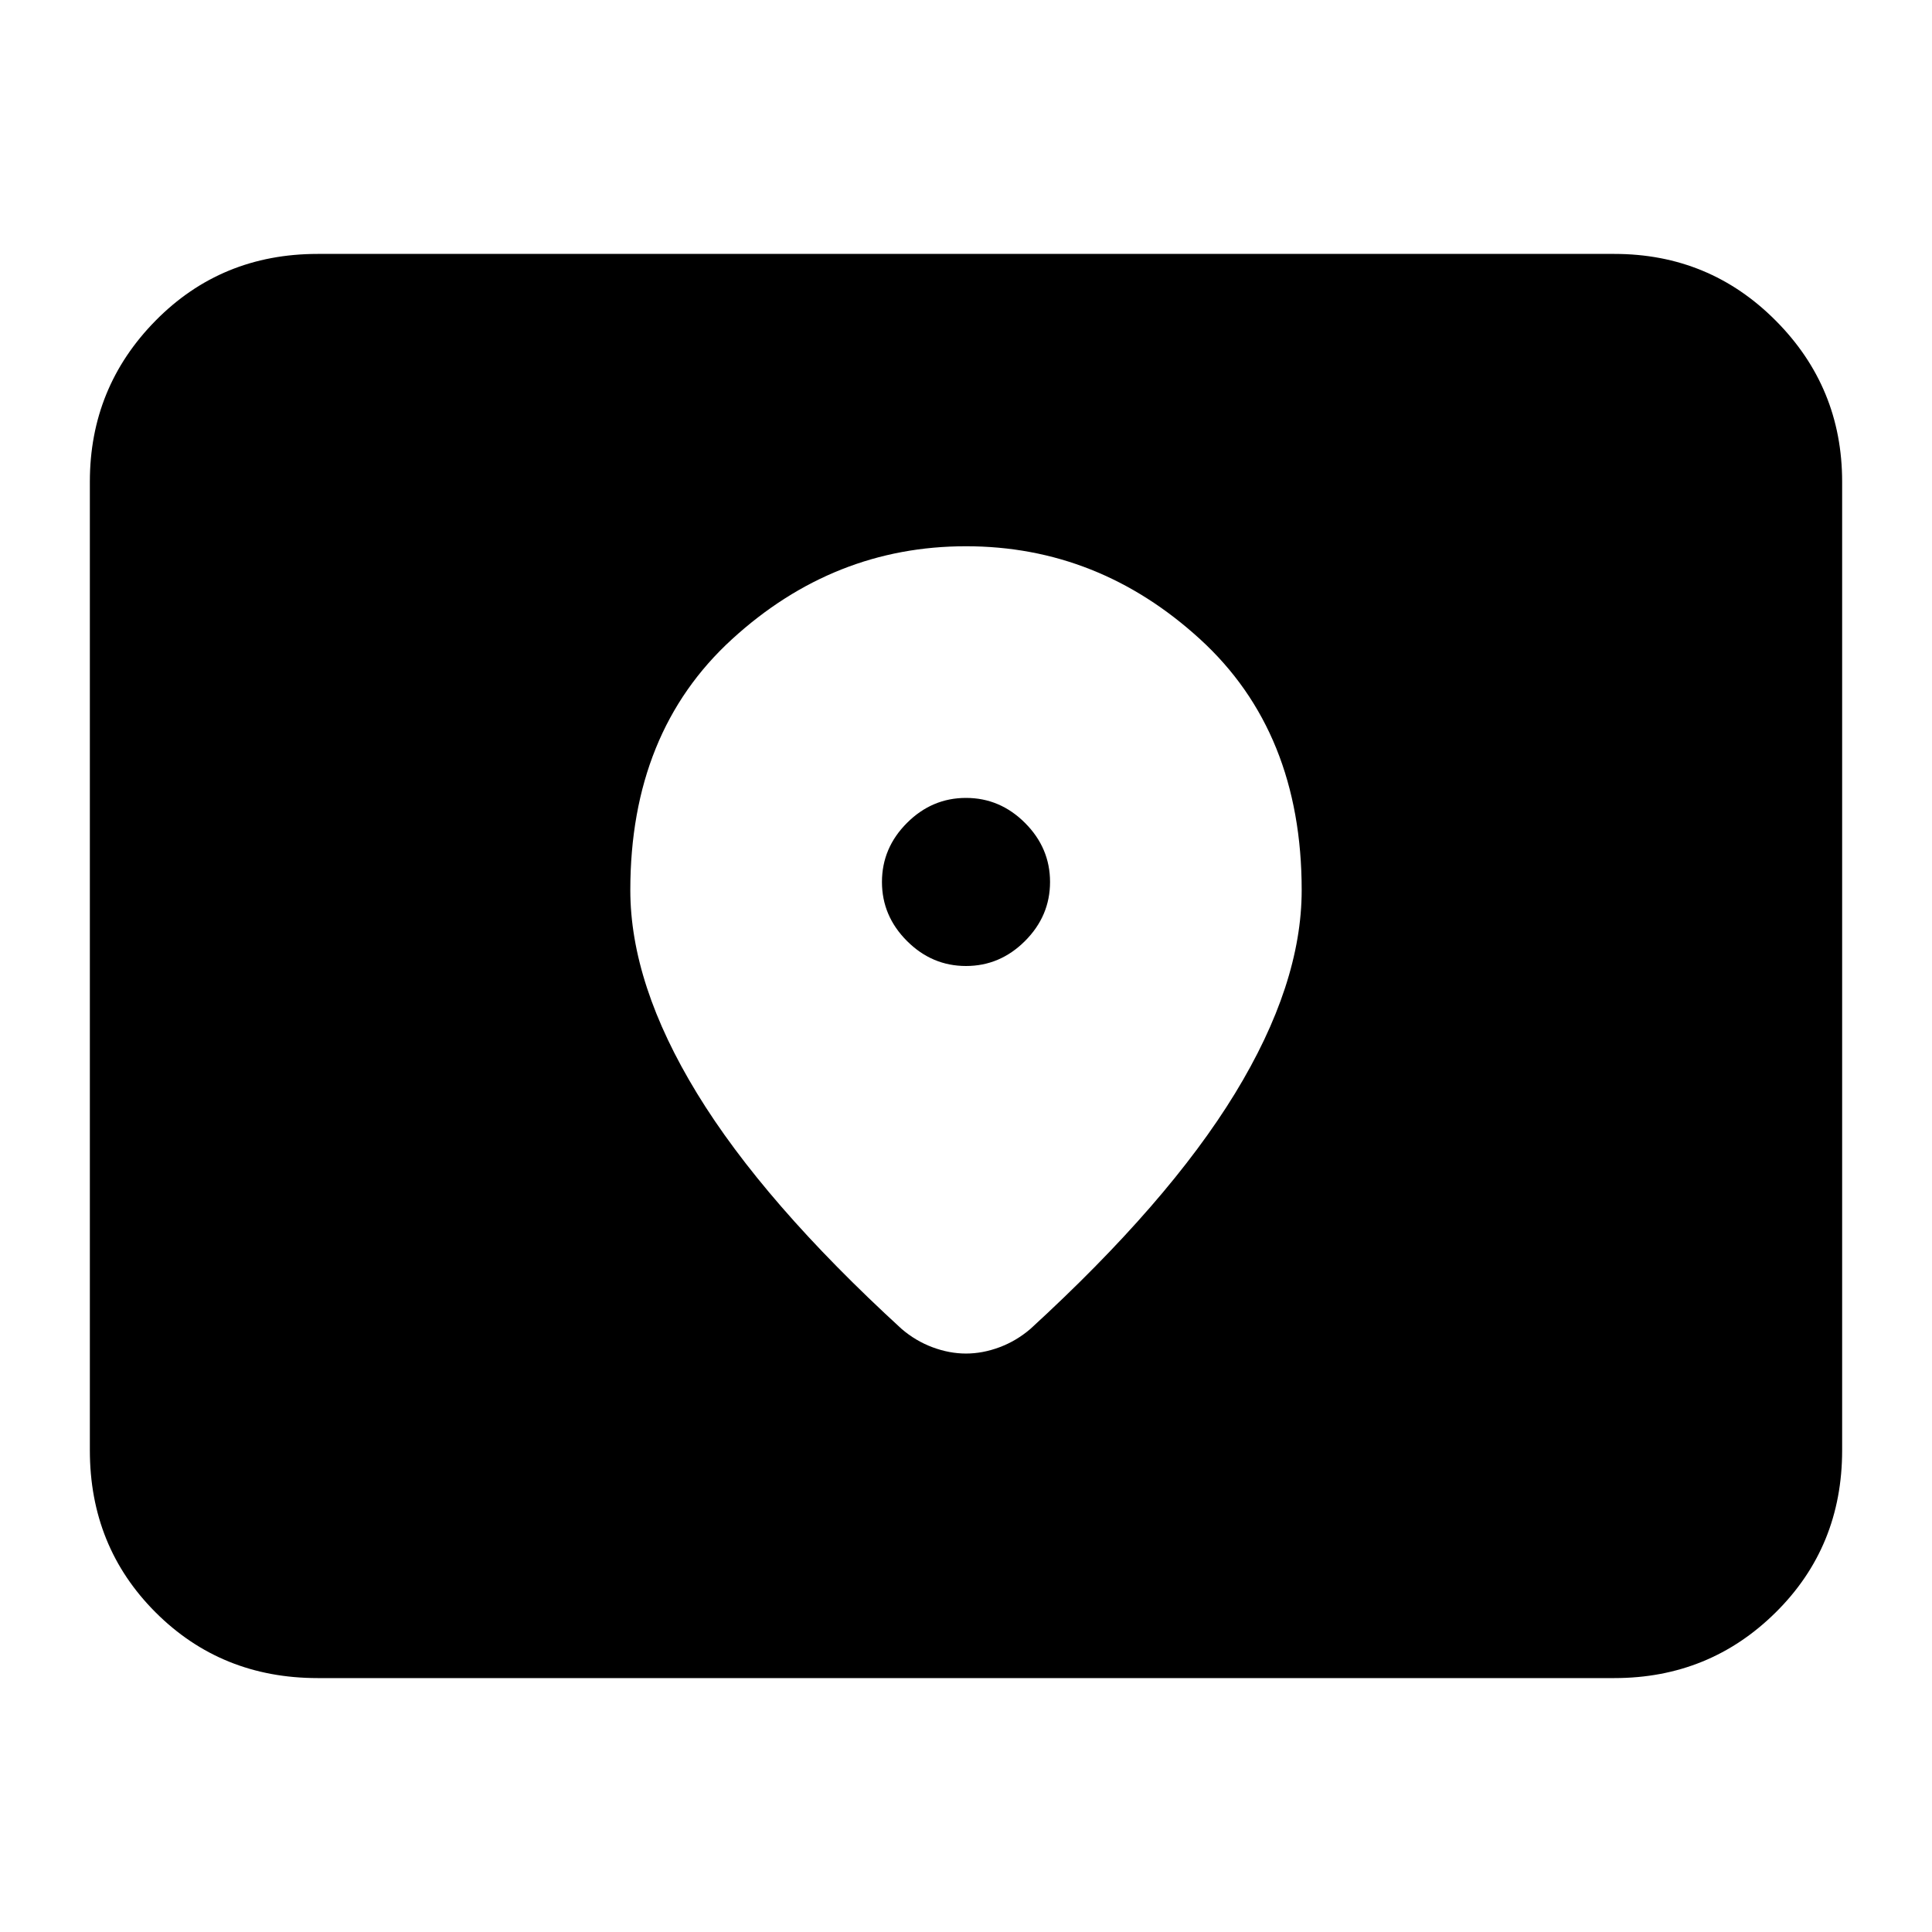 <svg xmlns="http://www.w3.org/2000/svg" height="24" viewBox="0 -960 960 960" width="24"><path d="M157.83-126.17q-47.87 0-80.53-32.66-32.65-32.65-32.65-80.52v-481.3q0-46.87 32.65-80.02 32.66-33.16 80.53-33.16h644.34q47.21 0 80.19 33.16 32.99 33.15 32.99 80.02v481.3q0 47.87-32.99 80.52-32.98 32.66-80.19 32.66H157.83ZM480-480q-16.9 0-29.33-12.43t-12.43-29.33q0-16.9 12.43-29.33T480-563.52q16.9 0 29.33 12.43t12.43 29.33q0 16.9-12.43 29.33T480-480Zm0-208.57q-65.76 0-116.28 46.2-50.52 46.19-50.52 124.68 0 46.69 33.14 100.97Q379.48-362.43 448-299.67q7 6 15.38 9.12 8.38 3.12 16.62 3.12t16.62-3.12q8.38-3.12 15.38-9.12 68.52-62.76 101.66-117t33.14-101.01q0-78.6-50.52-124.74-50.52-46.15-116.28-46.15Z"/></svg>